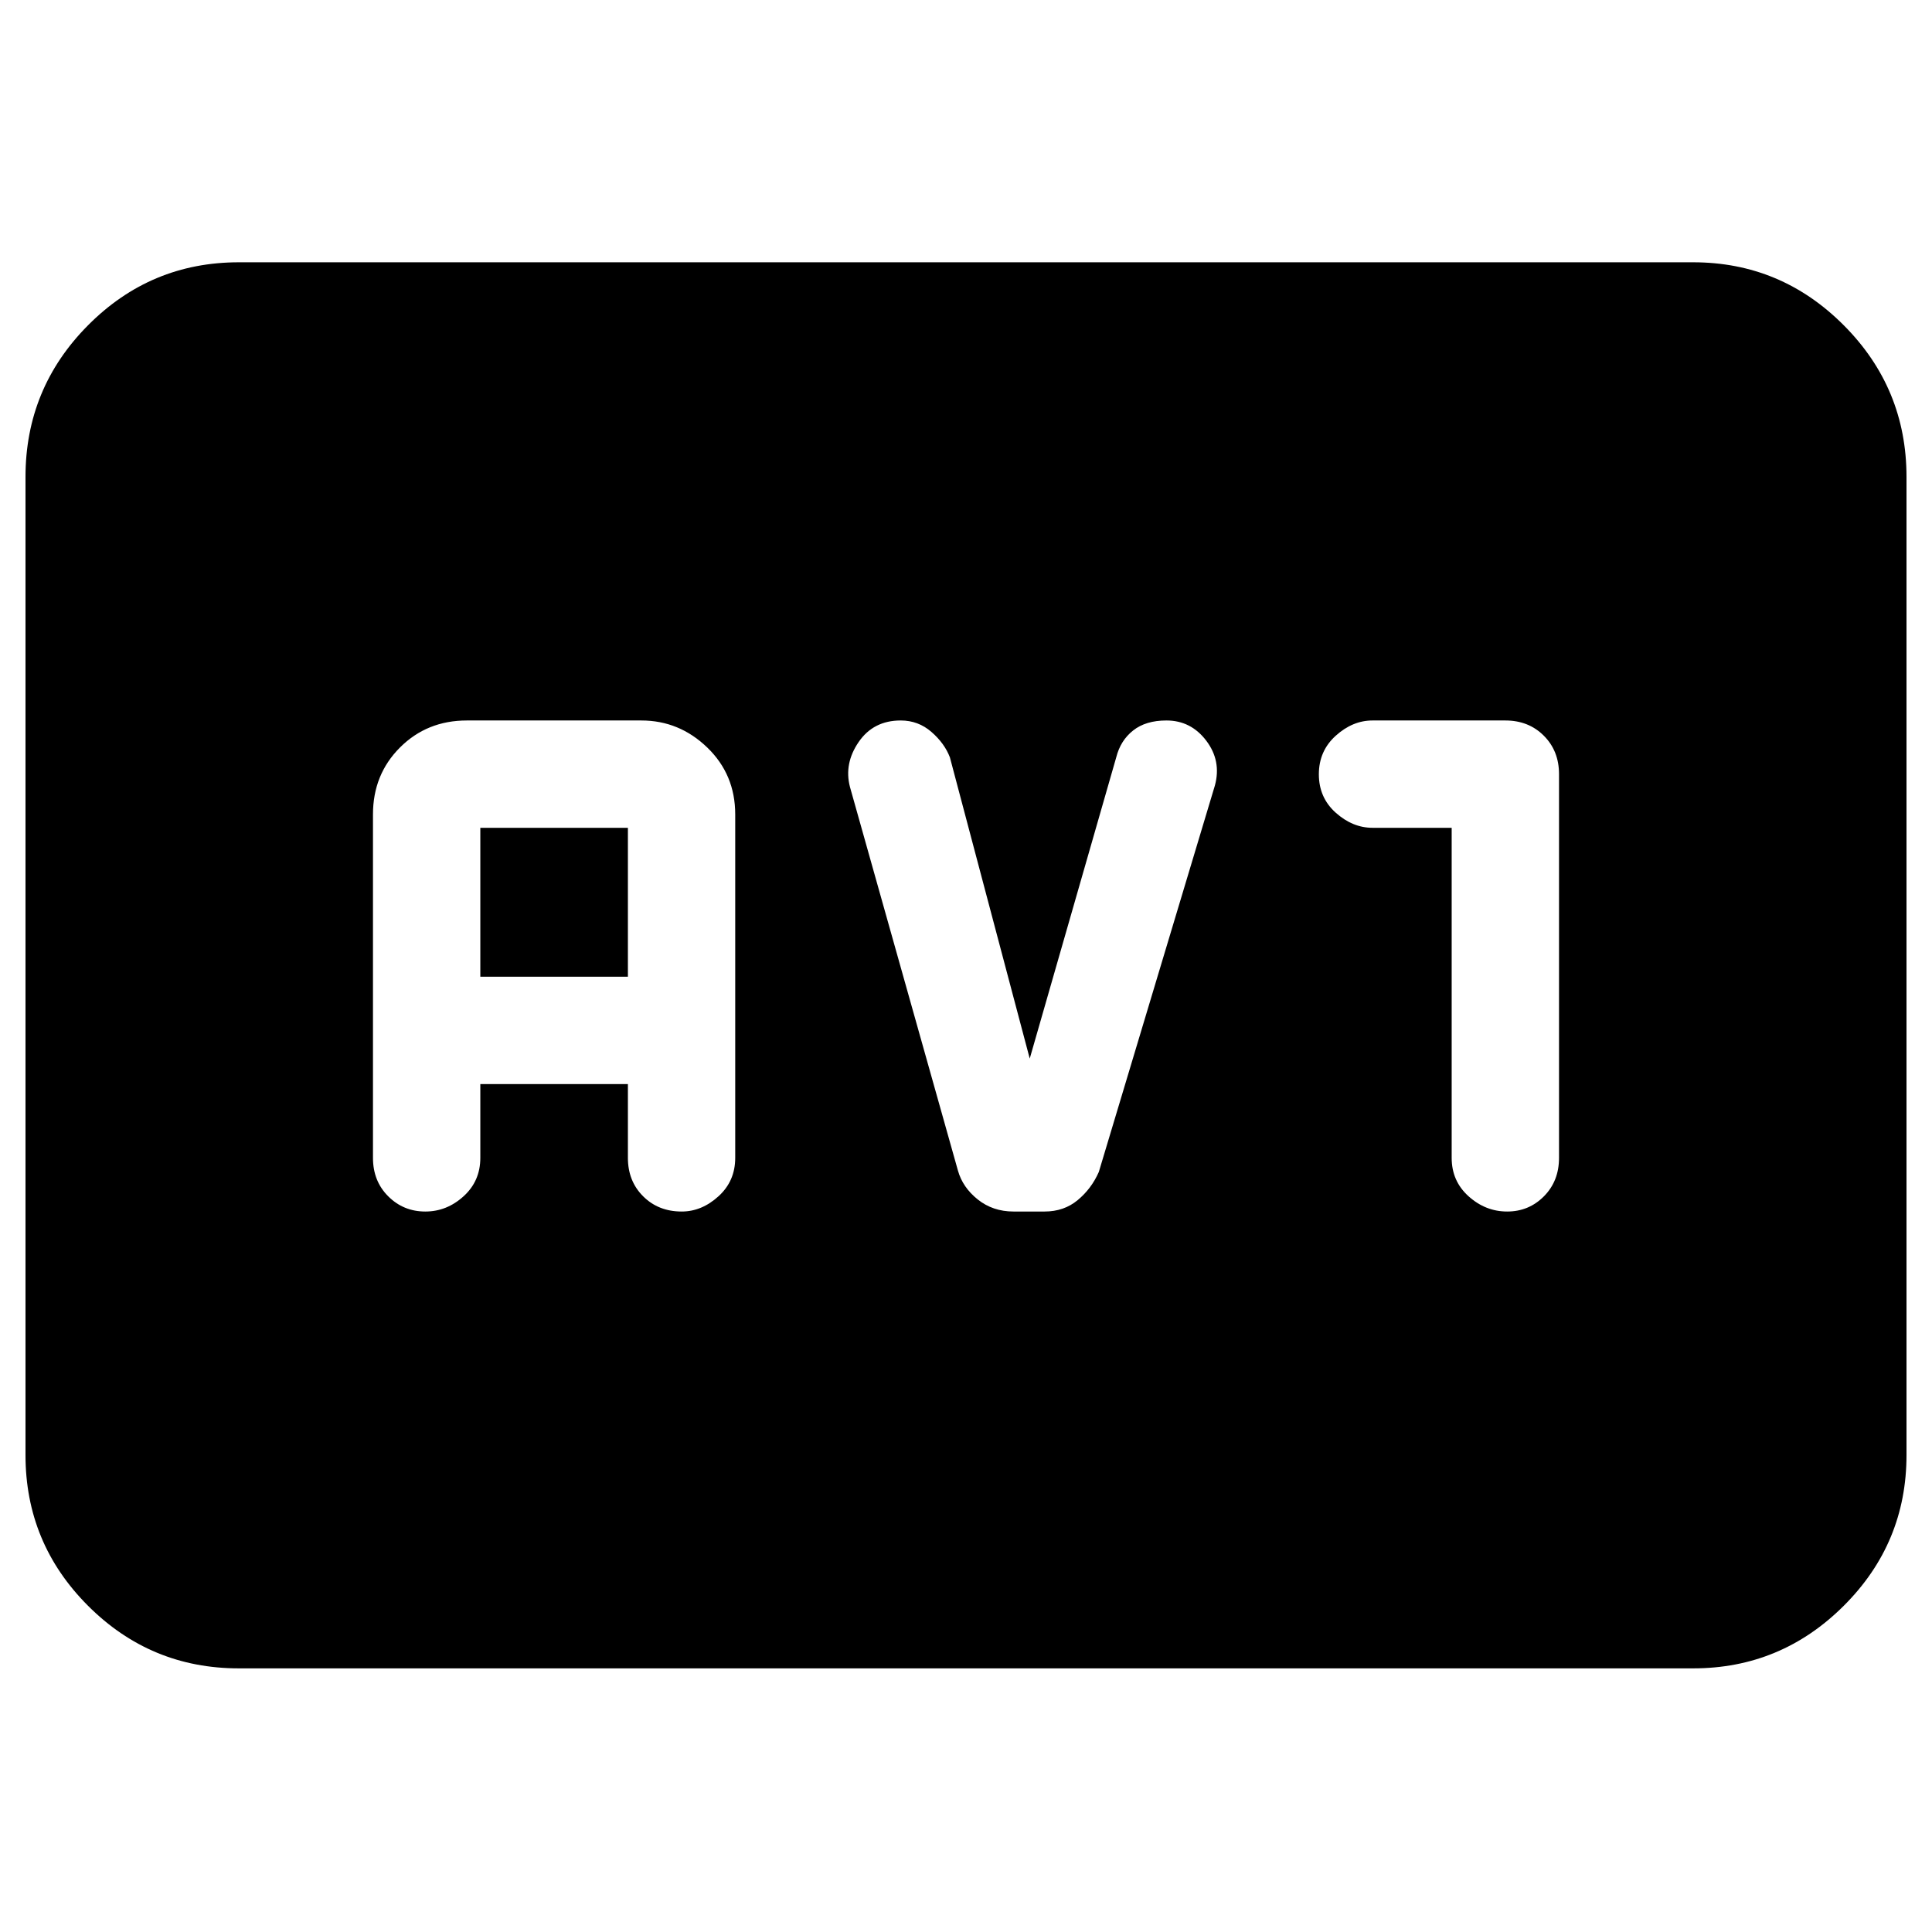 <svg xmlns="http://www.w3.org/2000/svg" height="40" viewBox="0 -960 960 960" width="40"><path d="M118.67-131q-43.83 0-74.92-31.09Q12.67-193.17 12.67-237v-486q0-44.1 31.08-75.38 31.09-31.29 74.92-31.29h722.66q43.63 0 74.82 31.29 31.18 31.28 31.18 75.38v486q0 43.83-31.18 74.91Q884.96-131 841.33-131H118.67Zm120-290.33H312v36.66q0 11.56 7.58 19.11 7.58 7.56 19.16 7.56 9.93 0 18.26-7.56 8.33-7.55 8.33-19.11v-170.66q0-19.84-13.91-33.25Q337.5-602 318.67-602H232q-19.83 0-33.25 13.42-13.42 13.41-13.42 33.25v170.66q0 11.56 7.58 19.11 7.58 7.56 18.43 7.56 10.66 0 18.99-7.56 8.34-7.55 8.34-19.11v-36.66Zm0-53.34v-74H312v74h-73.33Zm273 40.67L472-583.67q-2.67-7-9.2-12.66-6.53-5.67-15.24-5.67-13.56 0-20.89 10.69-7.34 10.69-4.34 22.31L476-378.33q2.33 8.33 9.83 14.33t17.8 6h15.41q9.63 0 16.46-5.67 6.83-5.66 10.5-14l57.67-192q3.33-12.23-4.28-22.28-7.62-10.05-19.8-10.05-10.26 0-16.53 4.96-6.28 4.95-8.39 13.29l-43 149.75Zm209.66-114.67v164q0 11.56 8.41 19.11 8.42 7.56 19.17 7.56 10.76 0 18.26-7.56 7.5-7.55 7.5-19.11v-190.66q0-11.56-7.56-19.11Q759.56-602 748-602h-66q-9.89 0-18.28 7.58-8.39 7.57-8.39 19.16t8.39 19.09q8.39 7.5 18.28 7.5h39.33Z"/></svg>